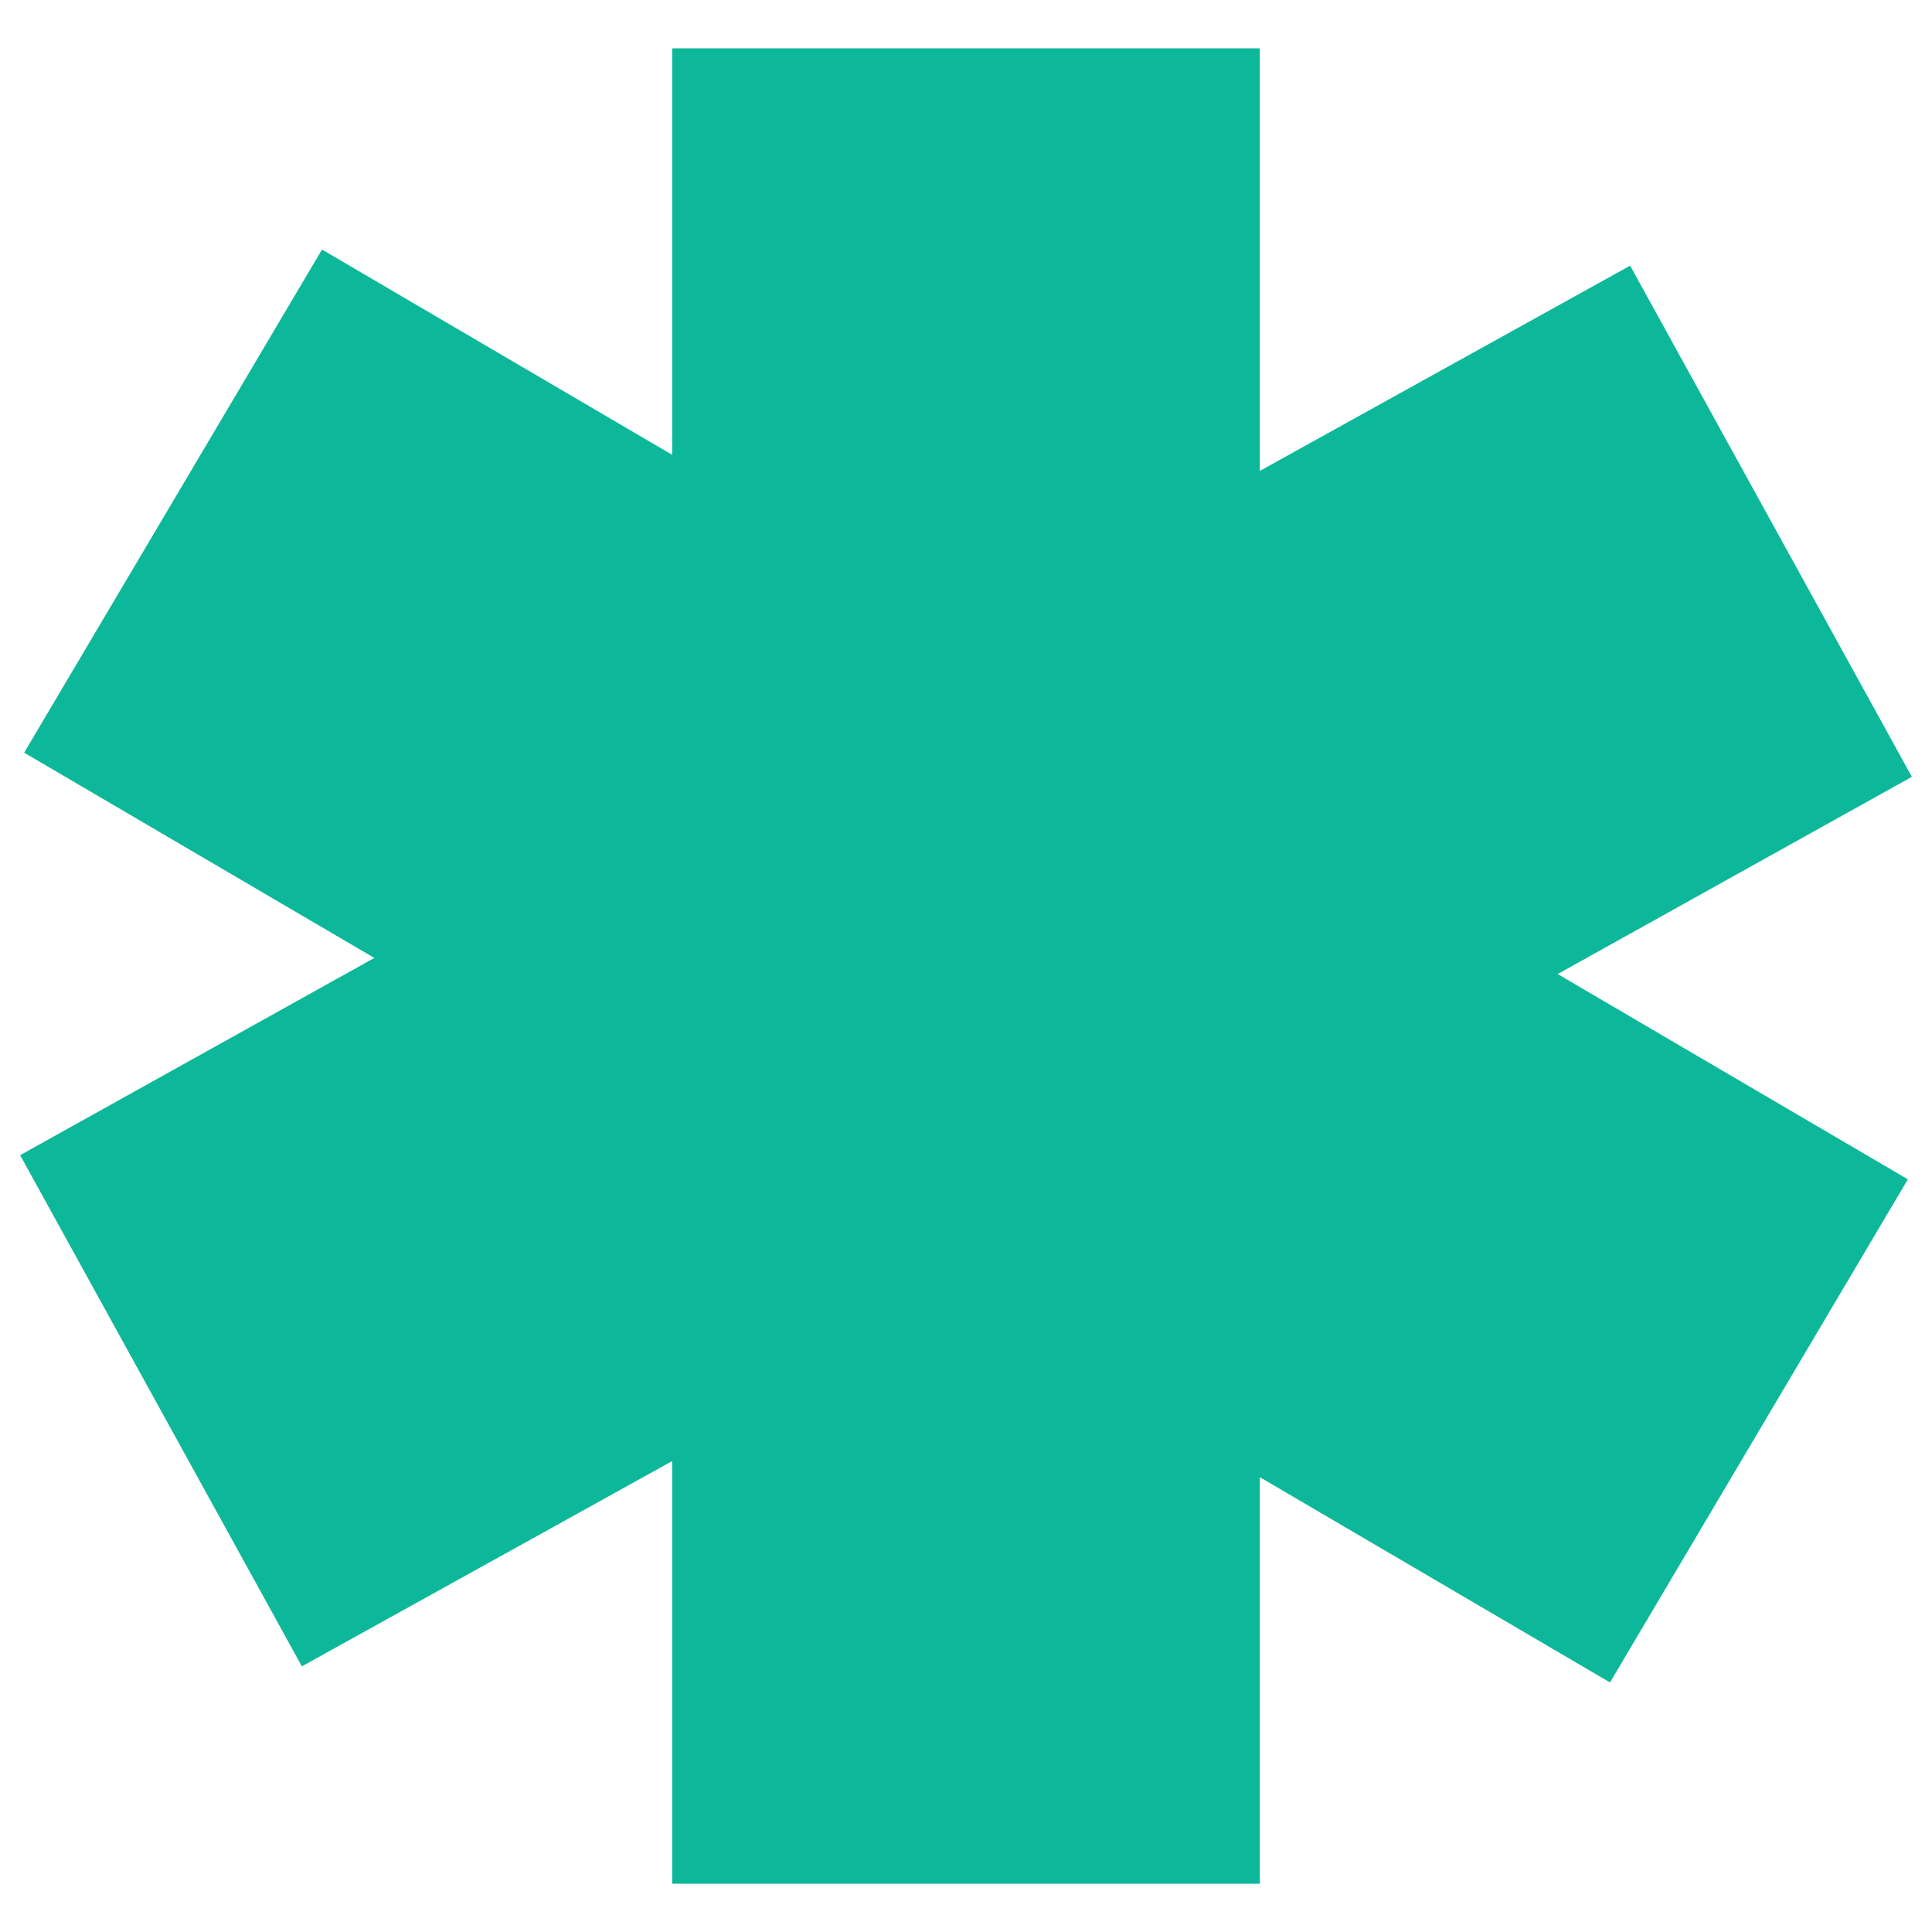 <?xml version="1.0" encoding="utf-8"?>
<!-- Generator: Adobe Illustrator 18.0.0, SVG Export Plug-In . SVG Version: 6.00 Build 0)  -->
<!DOCTYPE svg PUBLIC "-//W3C//DTD SVG 1.1//EN" "http://www.w3.org/Graphics/SVG/1.1/DTD/svg11.dtd">
<svg version="1.1" id="Layer_1" xmlns="http://www.w3.org/2000/svg" xmlns:xlink="http://www.w3.org/1999/xlink" x="0px" y="0px"
	 viewBox="0 0 48 48" enable-background="new 0 0 48 48" xml:space="preserve">
<g>
	<polygon fill="#0DB89A" points="47.5,19.3 40.5,6.6 31.3,11.7 31.3,1.2 16.7,1.2 16.7,11.3 8,6.2 0.6,18.7 9.3,23.8 0.5,28.7 
		7.5,41.4 16.7,36.3 16.7,46.8 31.3,46.8 31.3,36.7 40,41.8 47.4,29.3 38.7,24.2 	"/>
</g>
</svg>
